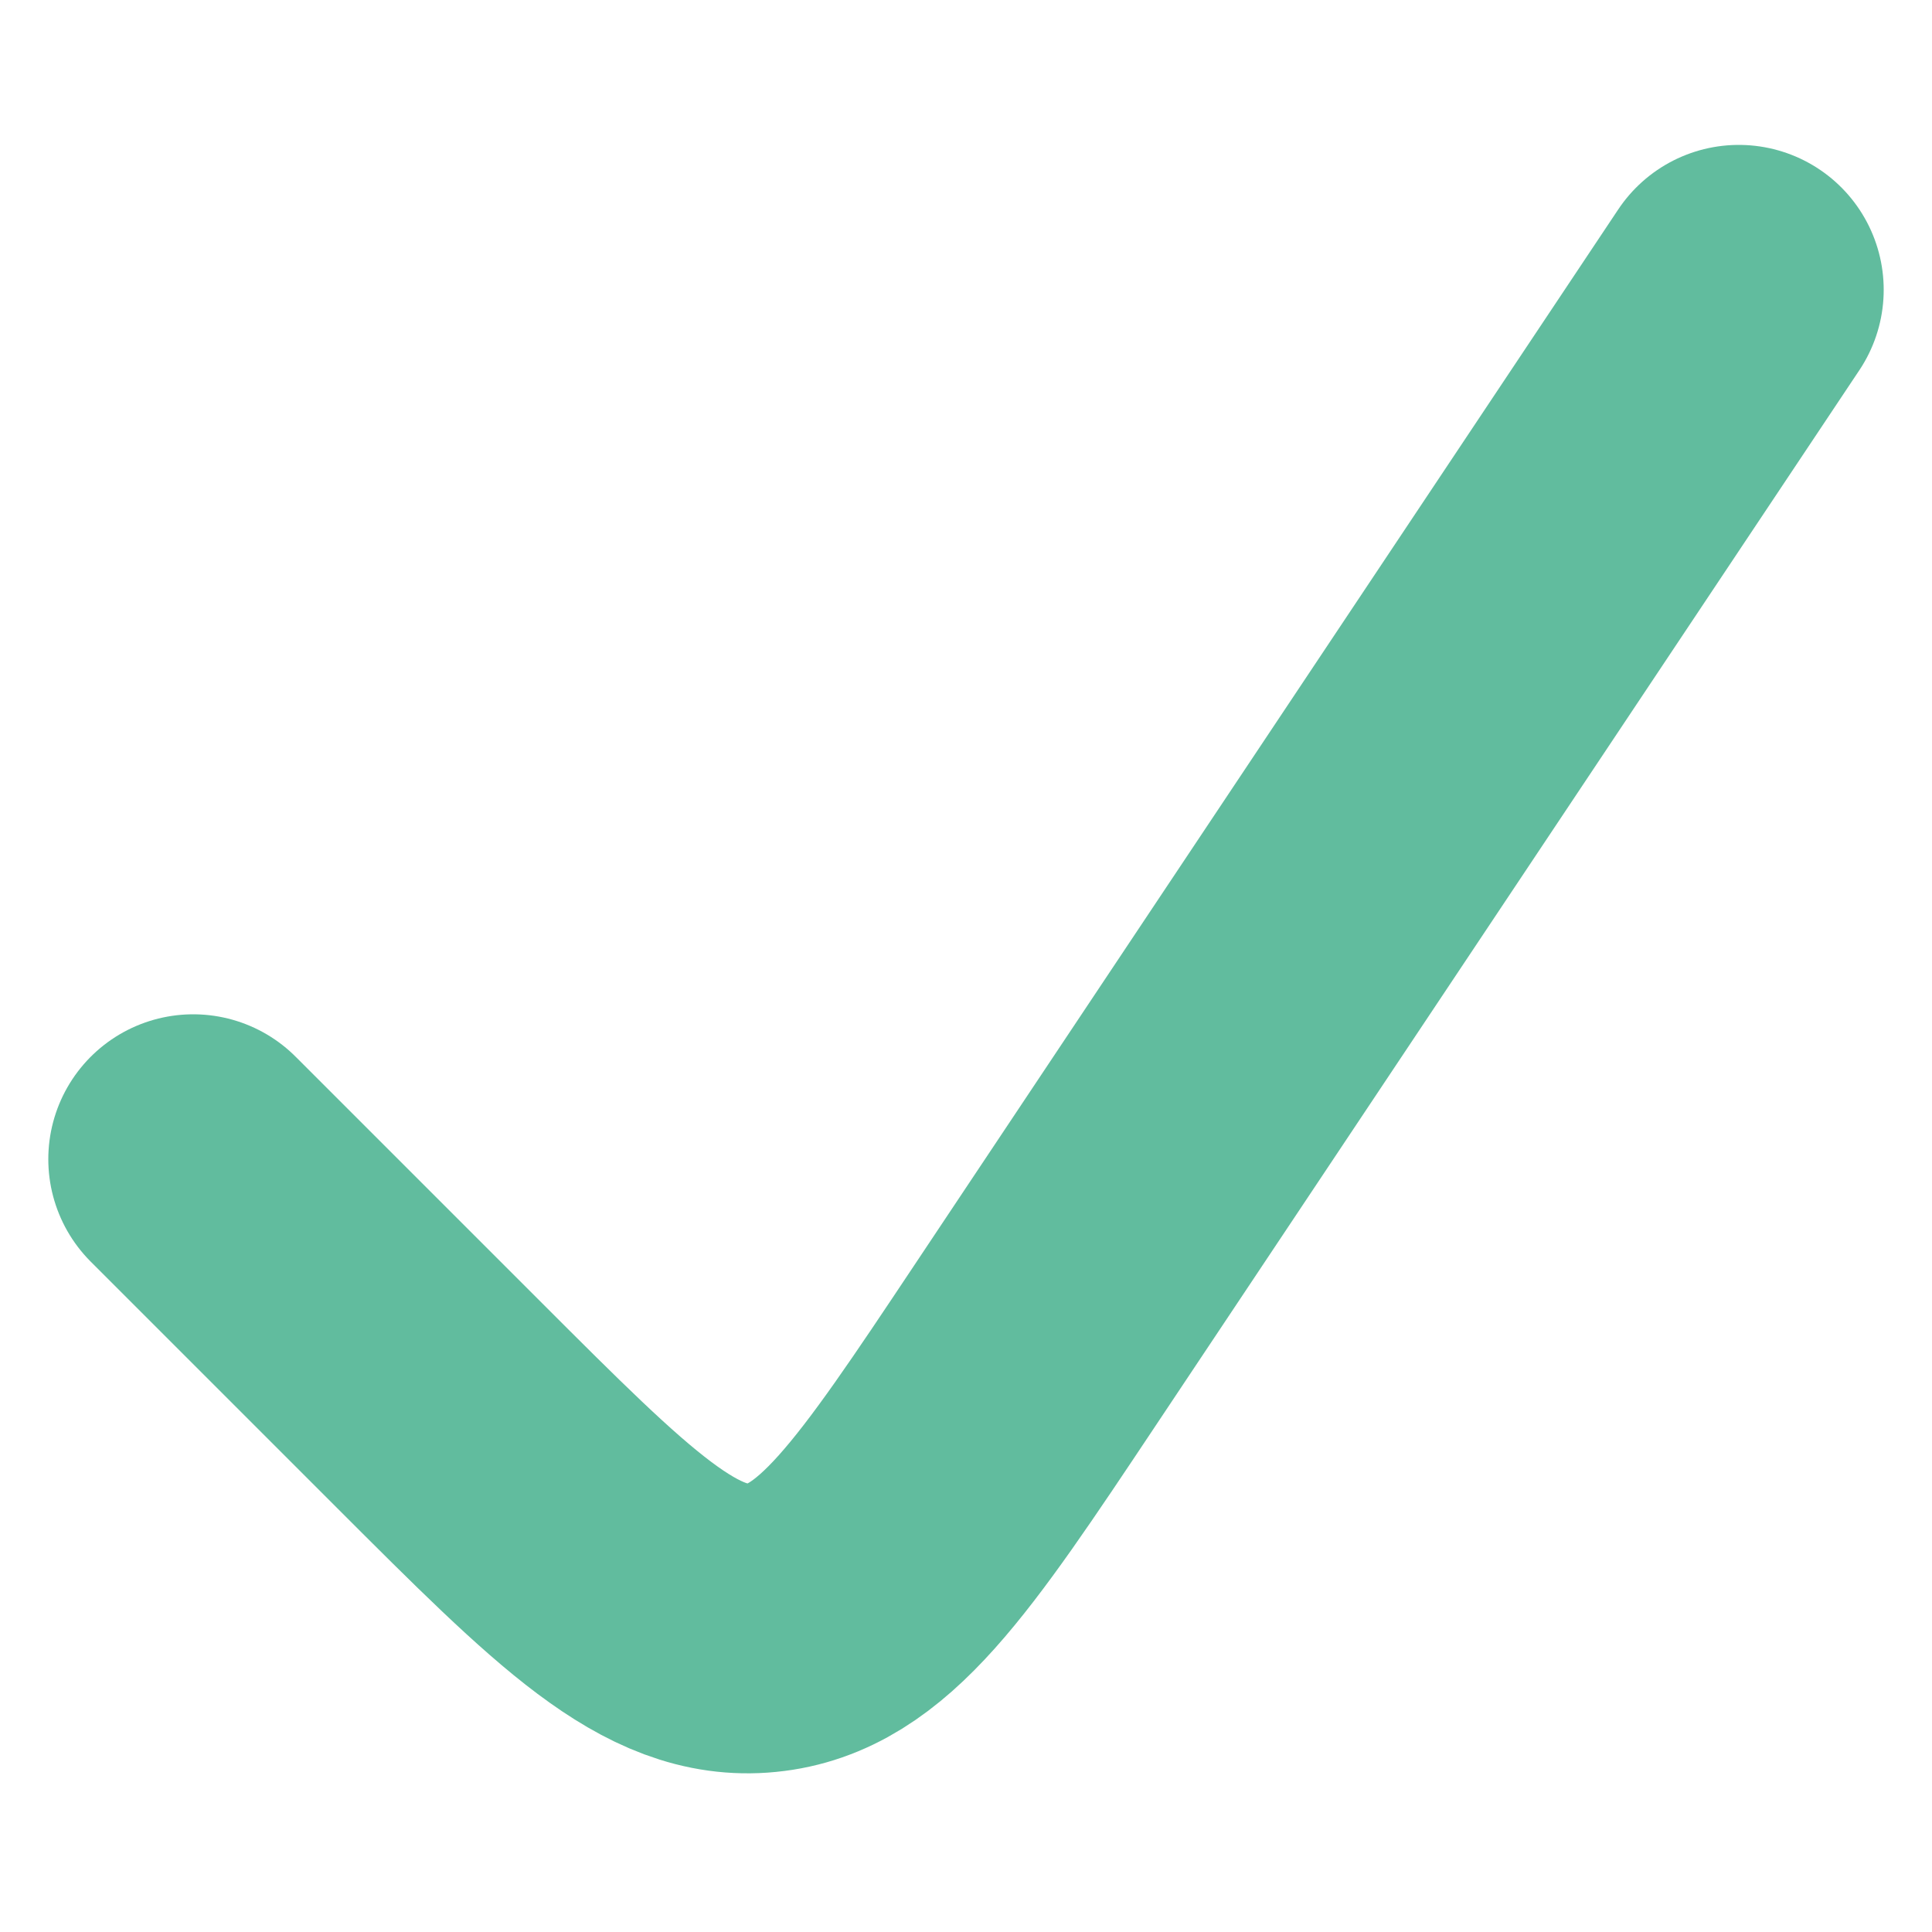 <svg width="10" height="10" viewBox="0 0 10 10" fill="none" xmlns="http://www.w3.org/2000/svg">
<path d="M9 1.5L5.353 6.97C4.727 7.909 4.414 8.379 3.943 8.425C3.472 8.472 3.073 8.073 2.275 7.275L1 6" stroke="#61BC9E" stroke-width="1.5" stroke-linecap="round"/>
</svg>
